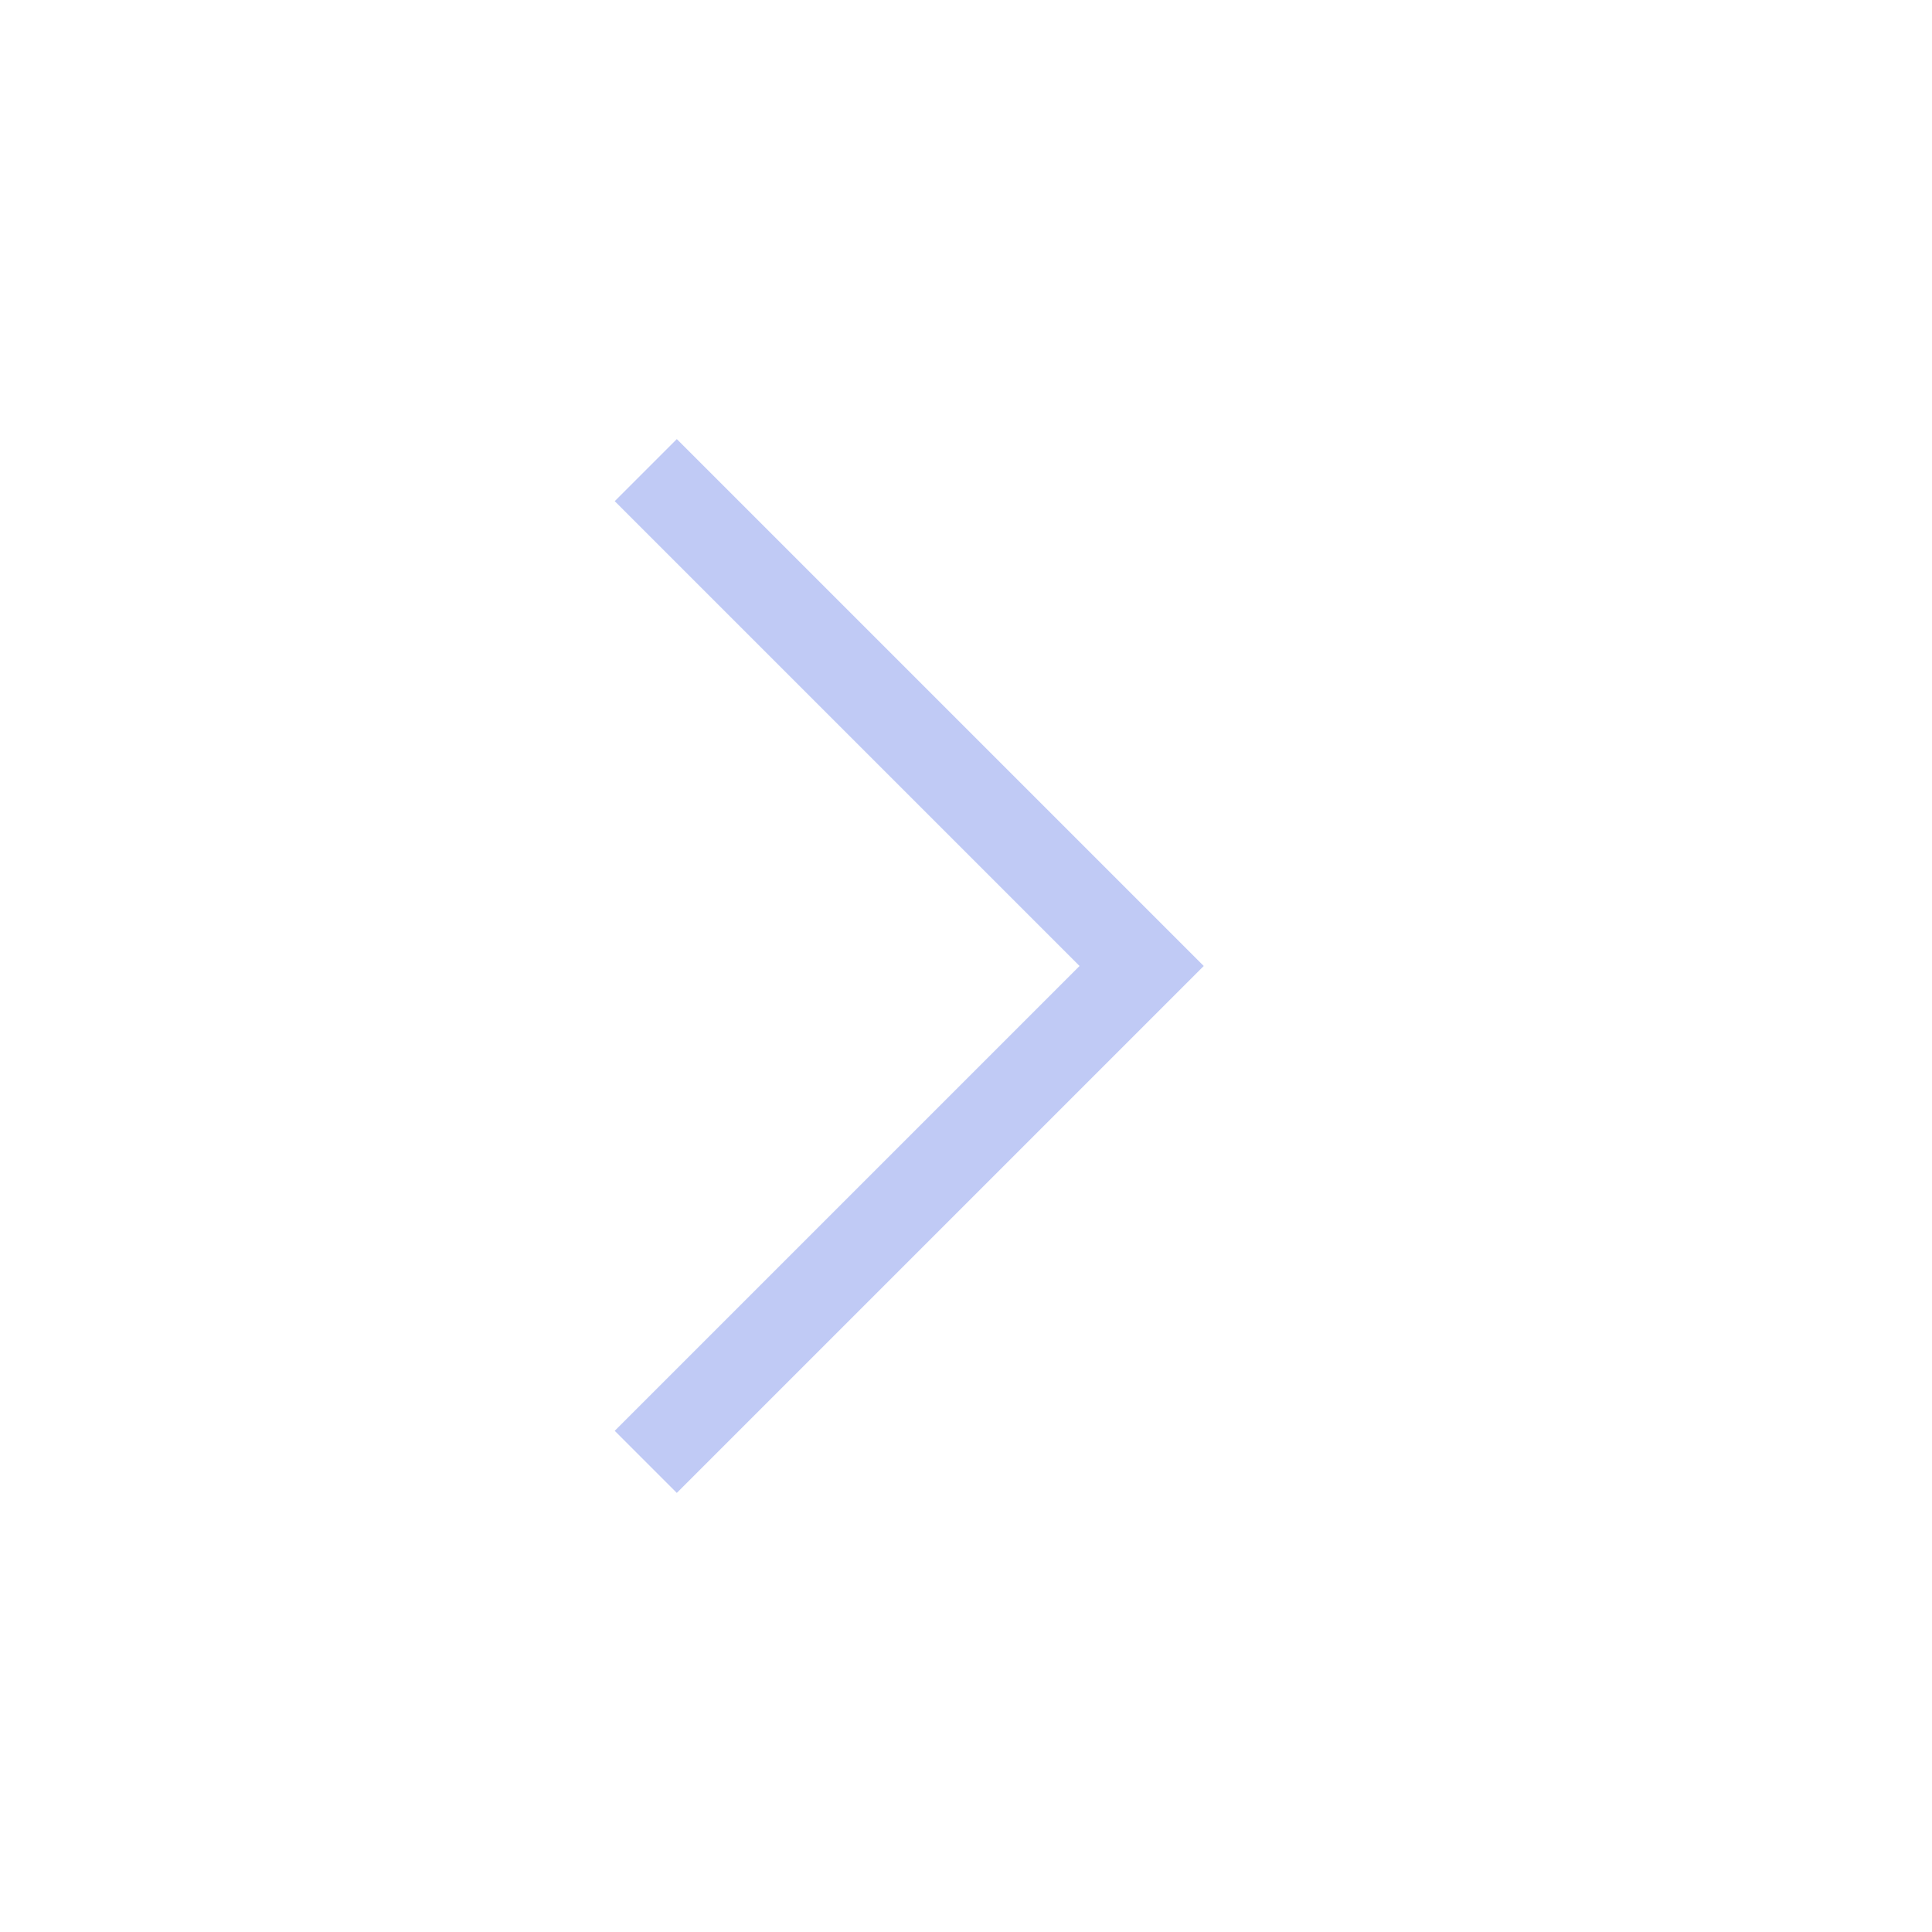 <svg xmlns="http://www.w3.org/2000/svg" viewBox="0 0 22 22">
  <defs id="defs3051">
    <style type="text/css" id="current-color-scheme">
      .ColorScheme-Text {
        color:#c0caf5;
      }
      </style>
  </defs>
 <path 
    style="fill:currentColor;fill-opacity:1;stroke:none" 
	d="m7.707 5l-.707.707 4.125 4.125 1.168 1.168-1.168 1.168-4.125 4.125.707.707 4.125-4.125 1.875-1.875-1.875-1.875-4.125-4.125"
    class="ColorScheme-Text"
    />  
</svg>
